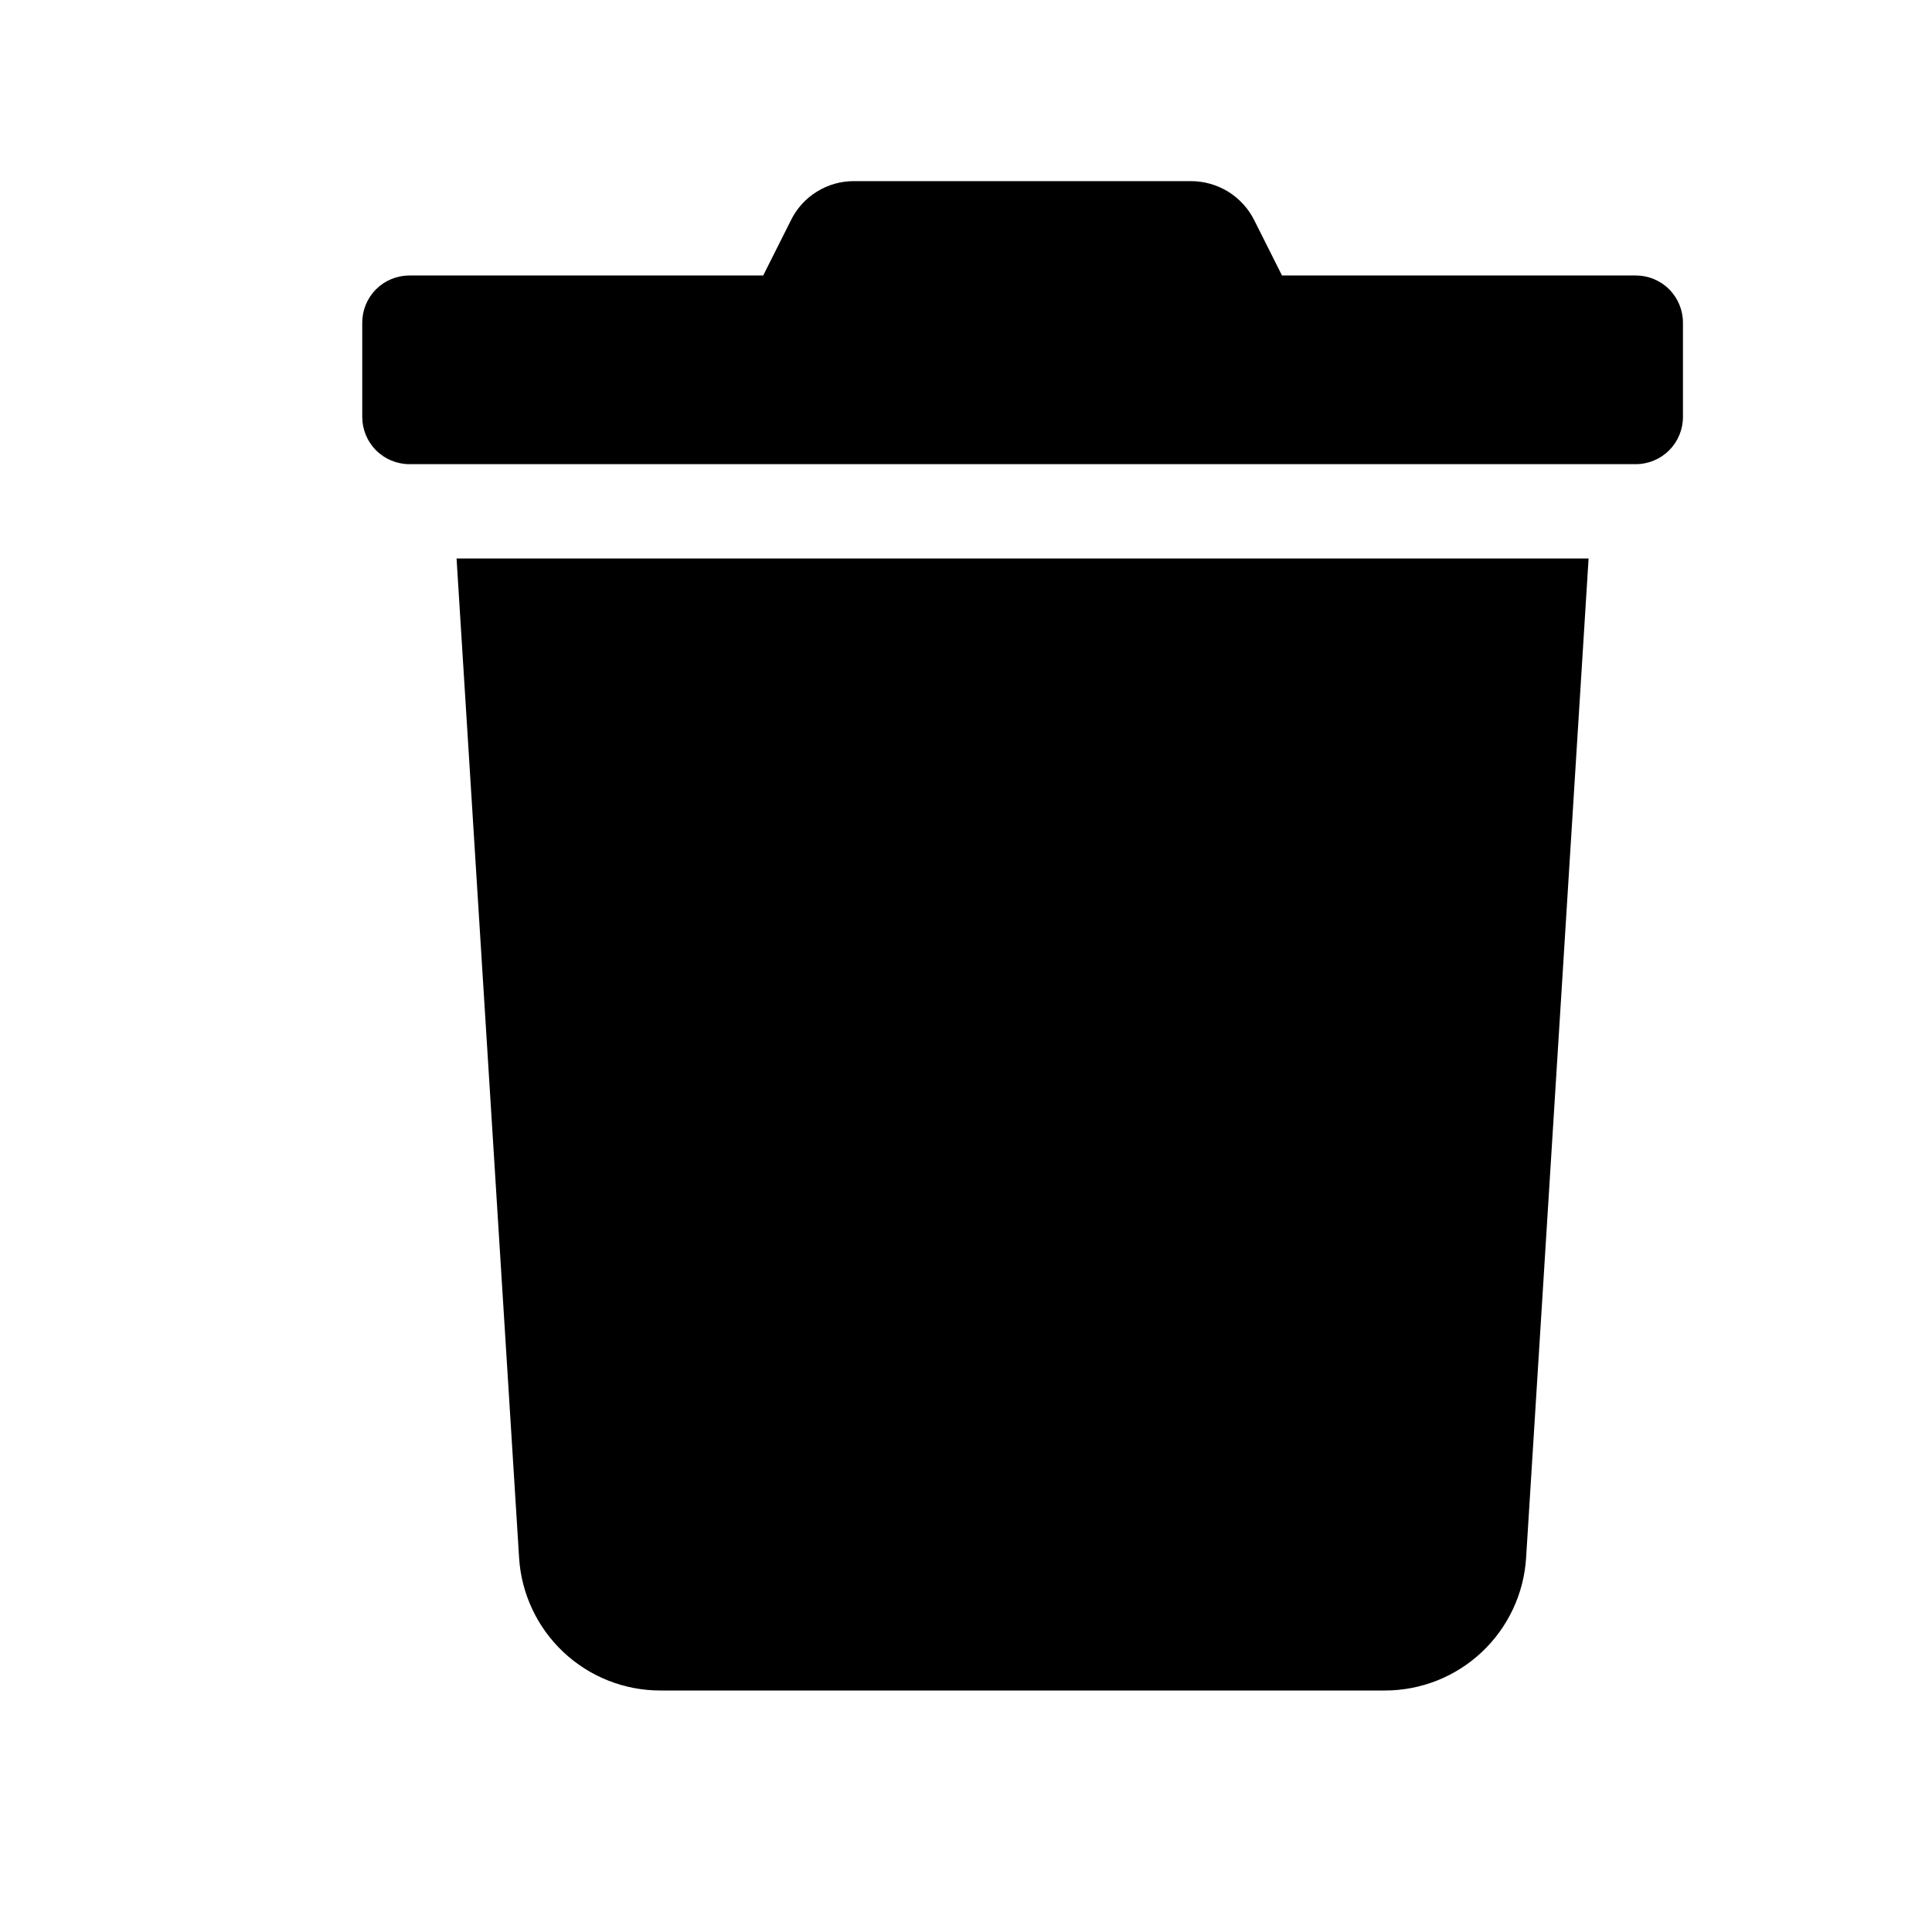 <svg  viewBox="0 0 32 32" fill="currentColor" xmlns="http://www.w3.org/2000/svg">
    <path d="M27.094 4.563H21.234L20.775 3.649C20.678 3.454 20.528 3.29 20.343 3.175C20.157 3.061 19.944 3 19.726 3H14.145C13.927 2.999 13.713 3.06 13.529 3.175C13.344 3.289 13.195 3.454 13.1 3.649L12.641 4.563H6.781C6.574 4.563 6.375 4.645 6.229 4.791C6.082 4.938 6 5.137 6 5.344V6.906C6 7.113 6.082 7.312 6.229 7.459C6.375 7.605 6.574 7.688 6.781 7.688H27.094C27.301 7.688 27.5 7.605 27.646 7.459C27.793 7.312 27.875 7.113 27.875 6.906V5.344C27.875 5.137 27.793 4.938 27.646 4.791C27.5 4.645 27.301 4.563 27.094 4.563ZM8.598 25.803C8.635 26.398 8.898 26.956 9.332 27.364C9.767 27.773 10.34 28 10.937 28H22.939C23.535 28 24.108 27.773 24.543 27.364C24.977 26.956 25.24 26.398 25.277 25.803L26.312 9.25H7.562L8.598 25.803Z" />
</svg>
